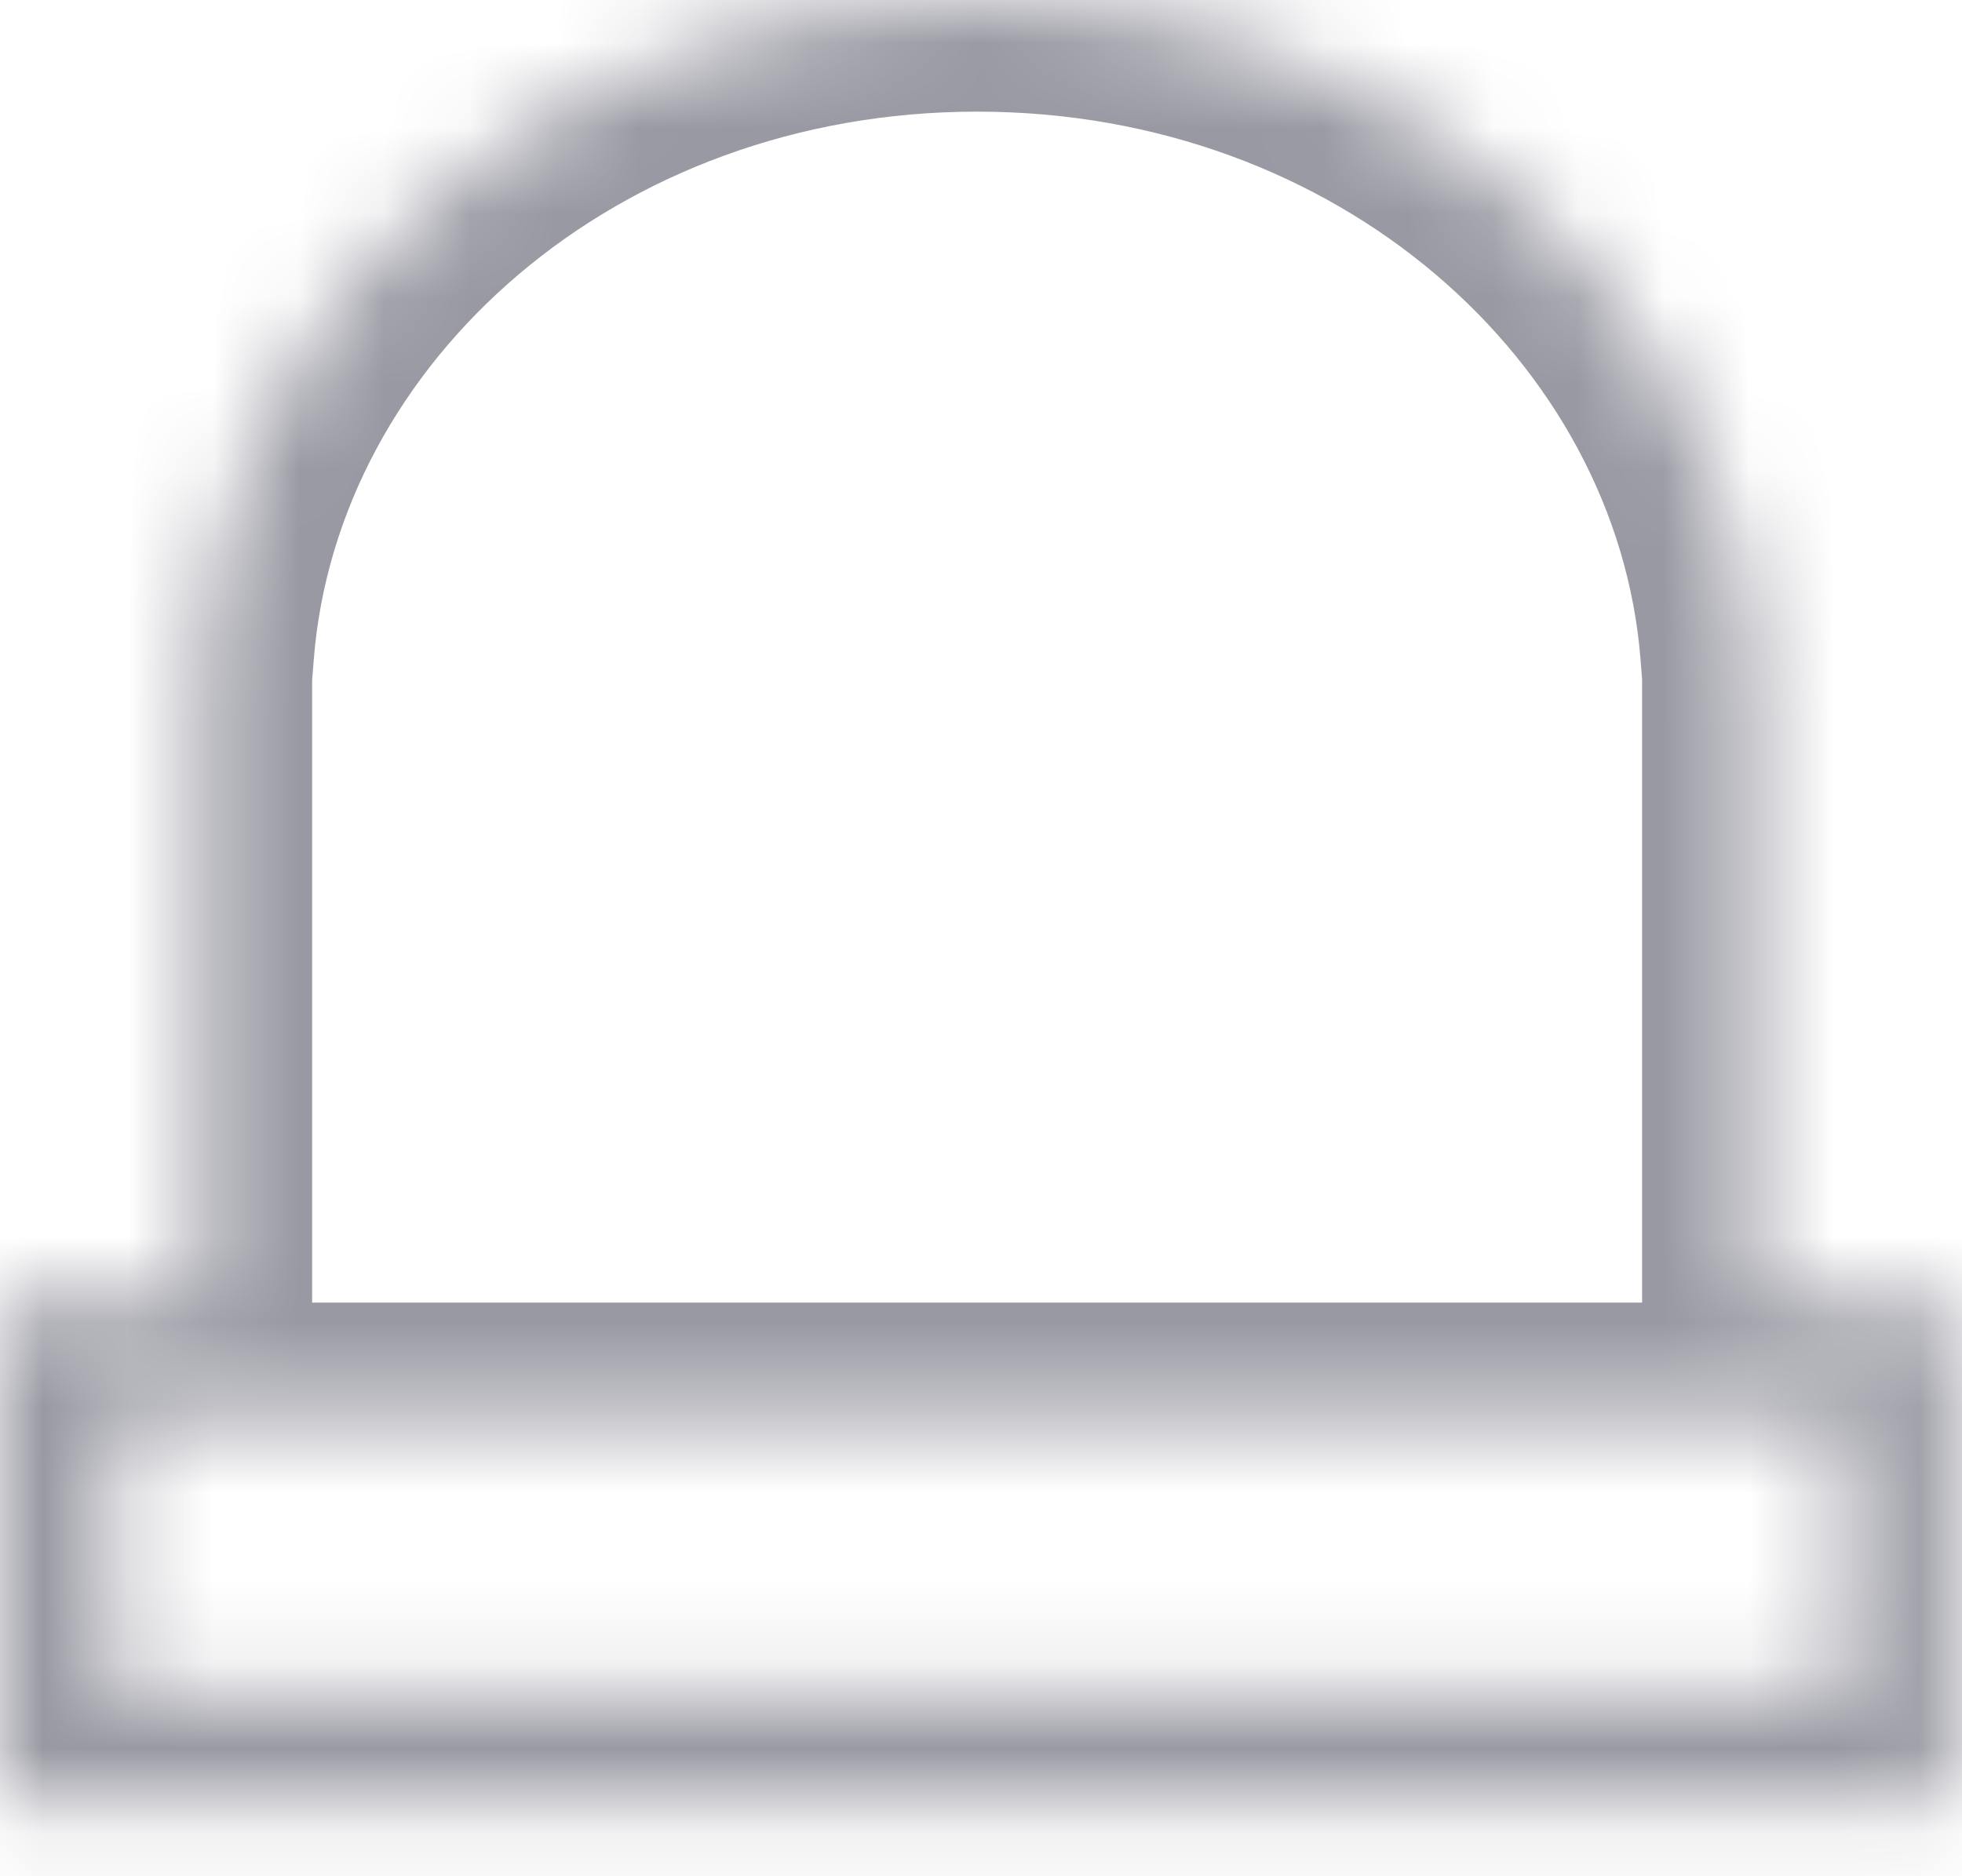 <svg width="23" height="22" viewBox="0 0 23 22" fill="none" xmlns="http://www.w3.org/2000/svg">
<mask id="path-1-inside-1_2_4913" fill="white">
<path fill-rule="evenodd" clip-rule="evenodd" d="M20.559 15.274V8.224V7.635H20.537C20.203 3.368 16.264 0 11.455 0C6.645 0 2.707 3.368 2.373 7.635H2.35V8.224V15.274H1.309H-0V16.583V19.839V21.148H1.309H21.6H22.909V19.839V16.583V15.274H21.6H20.559ZM1.309 16.583H21.6V19.839H1.309V16.583Z"/>
</mask>
<path d="M20.559 15.274H19.25V16.583H20.559V15.274ZM20.559 7.635H21.869V6.326H20.559V7.635ZM20.537 7.635L19.232 7.737L19.326 8.944H20.537V7.635ZM2.373 7.635V8.944H3.583L3.678 7.737L2.373 7.635ZM2.35 7.635V6.326H1.041V7.635H2.35ZM2.35 15.274V16.583H3.659V15.274H2.35ZM-0 15.274V13.965H-1.309V15.274H-0ZM-0 21.148H-1.309V22.457H-0V21.148ZM22.909 21.148V22.457H24.218V21.148H22.909ZM22.909 15.274H24.218V13.965H22.909V15.274ZM21.6 16.583H22.909V15.274H21.6V16.583ZM1.309 16.583V15.274H-0V16.583H1.309ZM21.6 19.839V21.148H22.909V19.839H21.6ZM1.309 19.839H-0V21.148H1.309V19.839ZM19.25 8.224V15.274H21.869V8.224H19.25ZM19.25 7.635V8.224H21.869V7.635H19.25ZM20.537 8.944H20.559V6.326H20.537V8.944ZM11.455 1.309C15.69 1.309 18.959 4.255 19.232 7.737L21.842 7.533C21.446 2.481 16.839 -1.309 11.455 -1.309V1.309ZM3.678 7.737C3.95 4.255 7.22 1.309 11.455 1.309V-1.309C6.071 -1.309 1.463 2.481 1.068 7.533L3.678 7.737ZM2.35 8.944H2.373V6.326H2.35V8.944ZM3.659 8.224V7.635H1.041V8.224H3.659ZM3.659 15.274V8.224H1.041V15.274H3.659ZM2.35 13.965H1.309V16.583H2.35V13.965ZM1.309 13.965H-0V16.583H1.309V13.965ZM-1.309 15.274V16.583H1.309V15.274H-1.309ZM-1.309 16.583V19.839H1.309V16.583H-1.309ZM-1.309 19.839V21.148H1.309V19.839H-1.309ZM-0 22.457H1.309V19.839H-0V22.457ZM1.309 22.457H21.6V19.839H1.309V22.457ZM21.6 22.457H22.909V19.839H21.6V22.457ZM24.218 21.148V19.839H21.6V21.148H24.218ZM24.218 19.839V16.583H21.6V19.839H24.218ZM24.218 16.583V15.274H21.6V16.583H24.218ZM22.909 13.965H21.6V16.583H22.909V13.965ZM21.6 13.965H20.559V16.583H21.6V13.965ZM21.6 15.274H1.309V17.892H21.6V15.274ZM22.909 19.839V16.583H20.291V19.839H22.909ZM1.309 21.148H21.6V18.53H1.309V21.148ZM-0 16.583V19.839H2.618V16.583H-0Z" fill="#9999A3" mask="url(#path-1-inside-1_2_4913)"/>
</svg>
